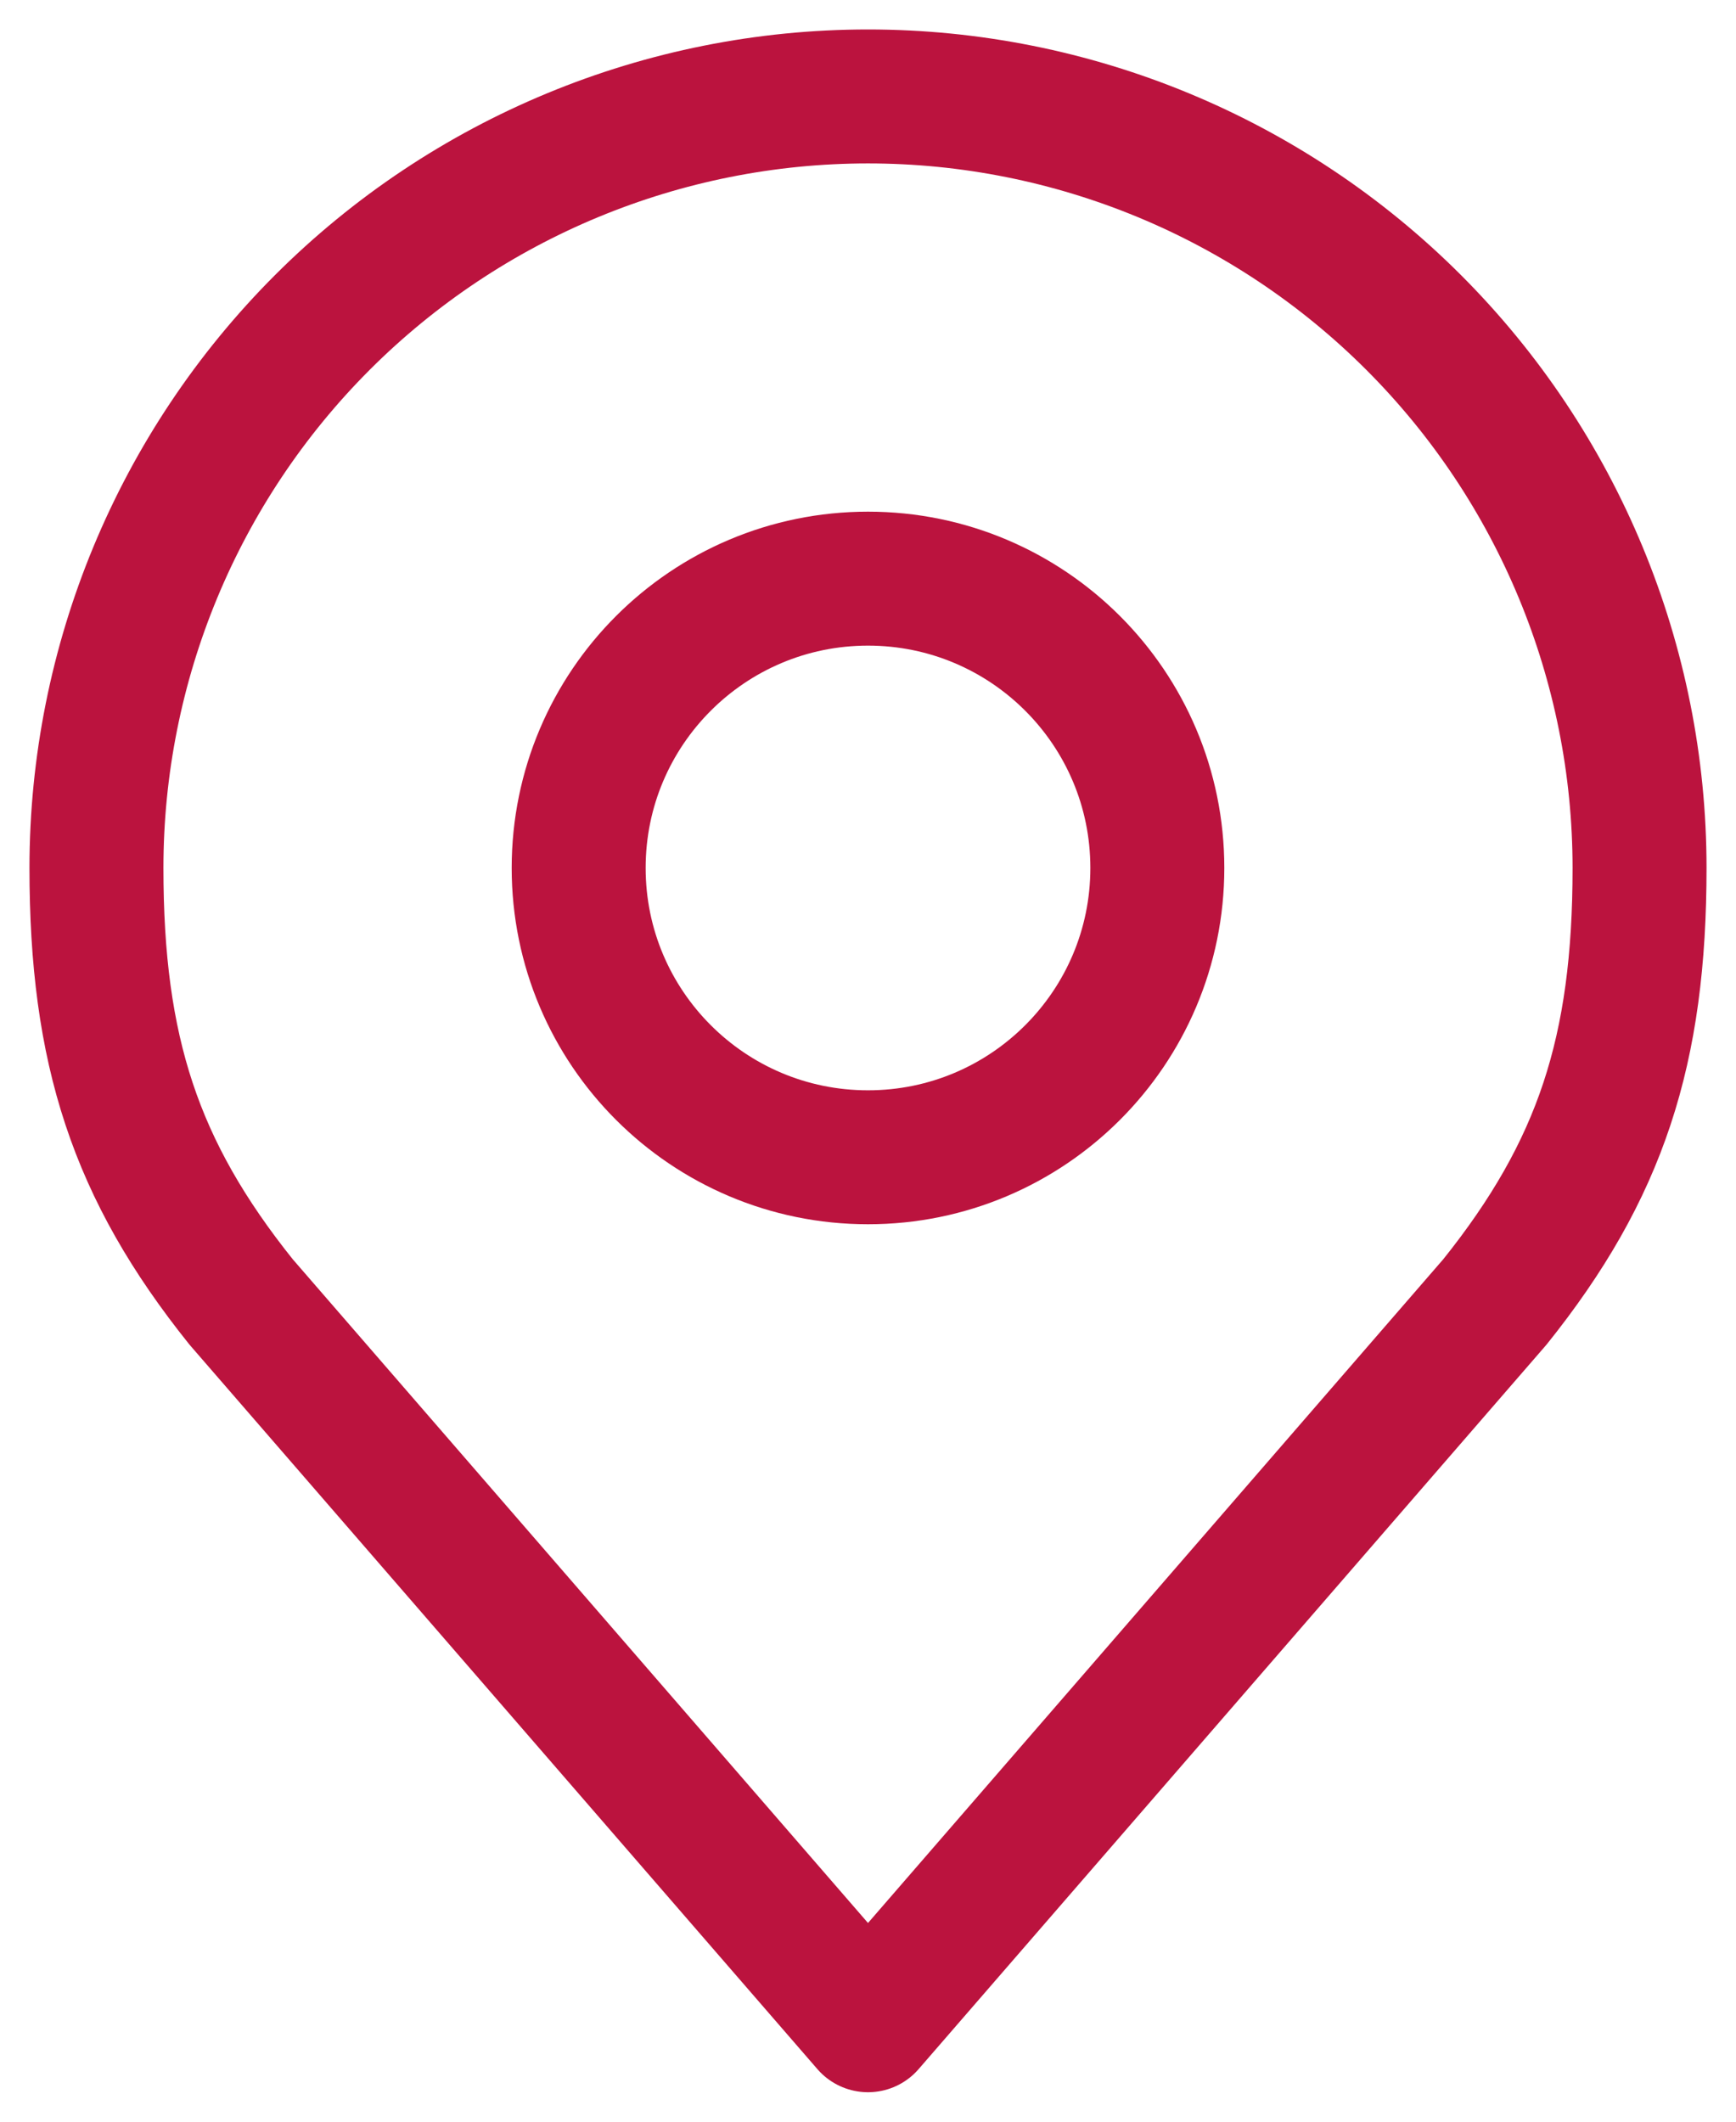 <svg width="54" height="66" viewBox="0 0 54 66" fill="none" xmlns="http://www.w3.org/2000/svg">
<path d="M27 36C31.971 36 36 31.971 36 27C36 22.029 31.971 18 27 18C22.029 18 18 22.029 18 27C18 31.971 22.029 36 27 36Z" stroke="#BB133E" stroke-width="4.167" stroke-linecap="round" stroke-linejoin="round"/>
<path d="M27 3C20.635 3 14.53 5.529 10.029 10.029C5.529 14.53 3 20.635 3 27C3 32.676 4.206 36.39 7.5 40.5L27 63L46.5 40.5C49.794 36.39 51 32.676 51 27C51 20.635 48.471 14.53 43.971 10.029C39.47 5.529 33.365 3 27 3V3Z" stroke="#BB133E" stroke-width="4.167" stroke-linecap="round" stroke-linejoin="round"/>
</svg>
